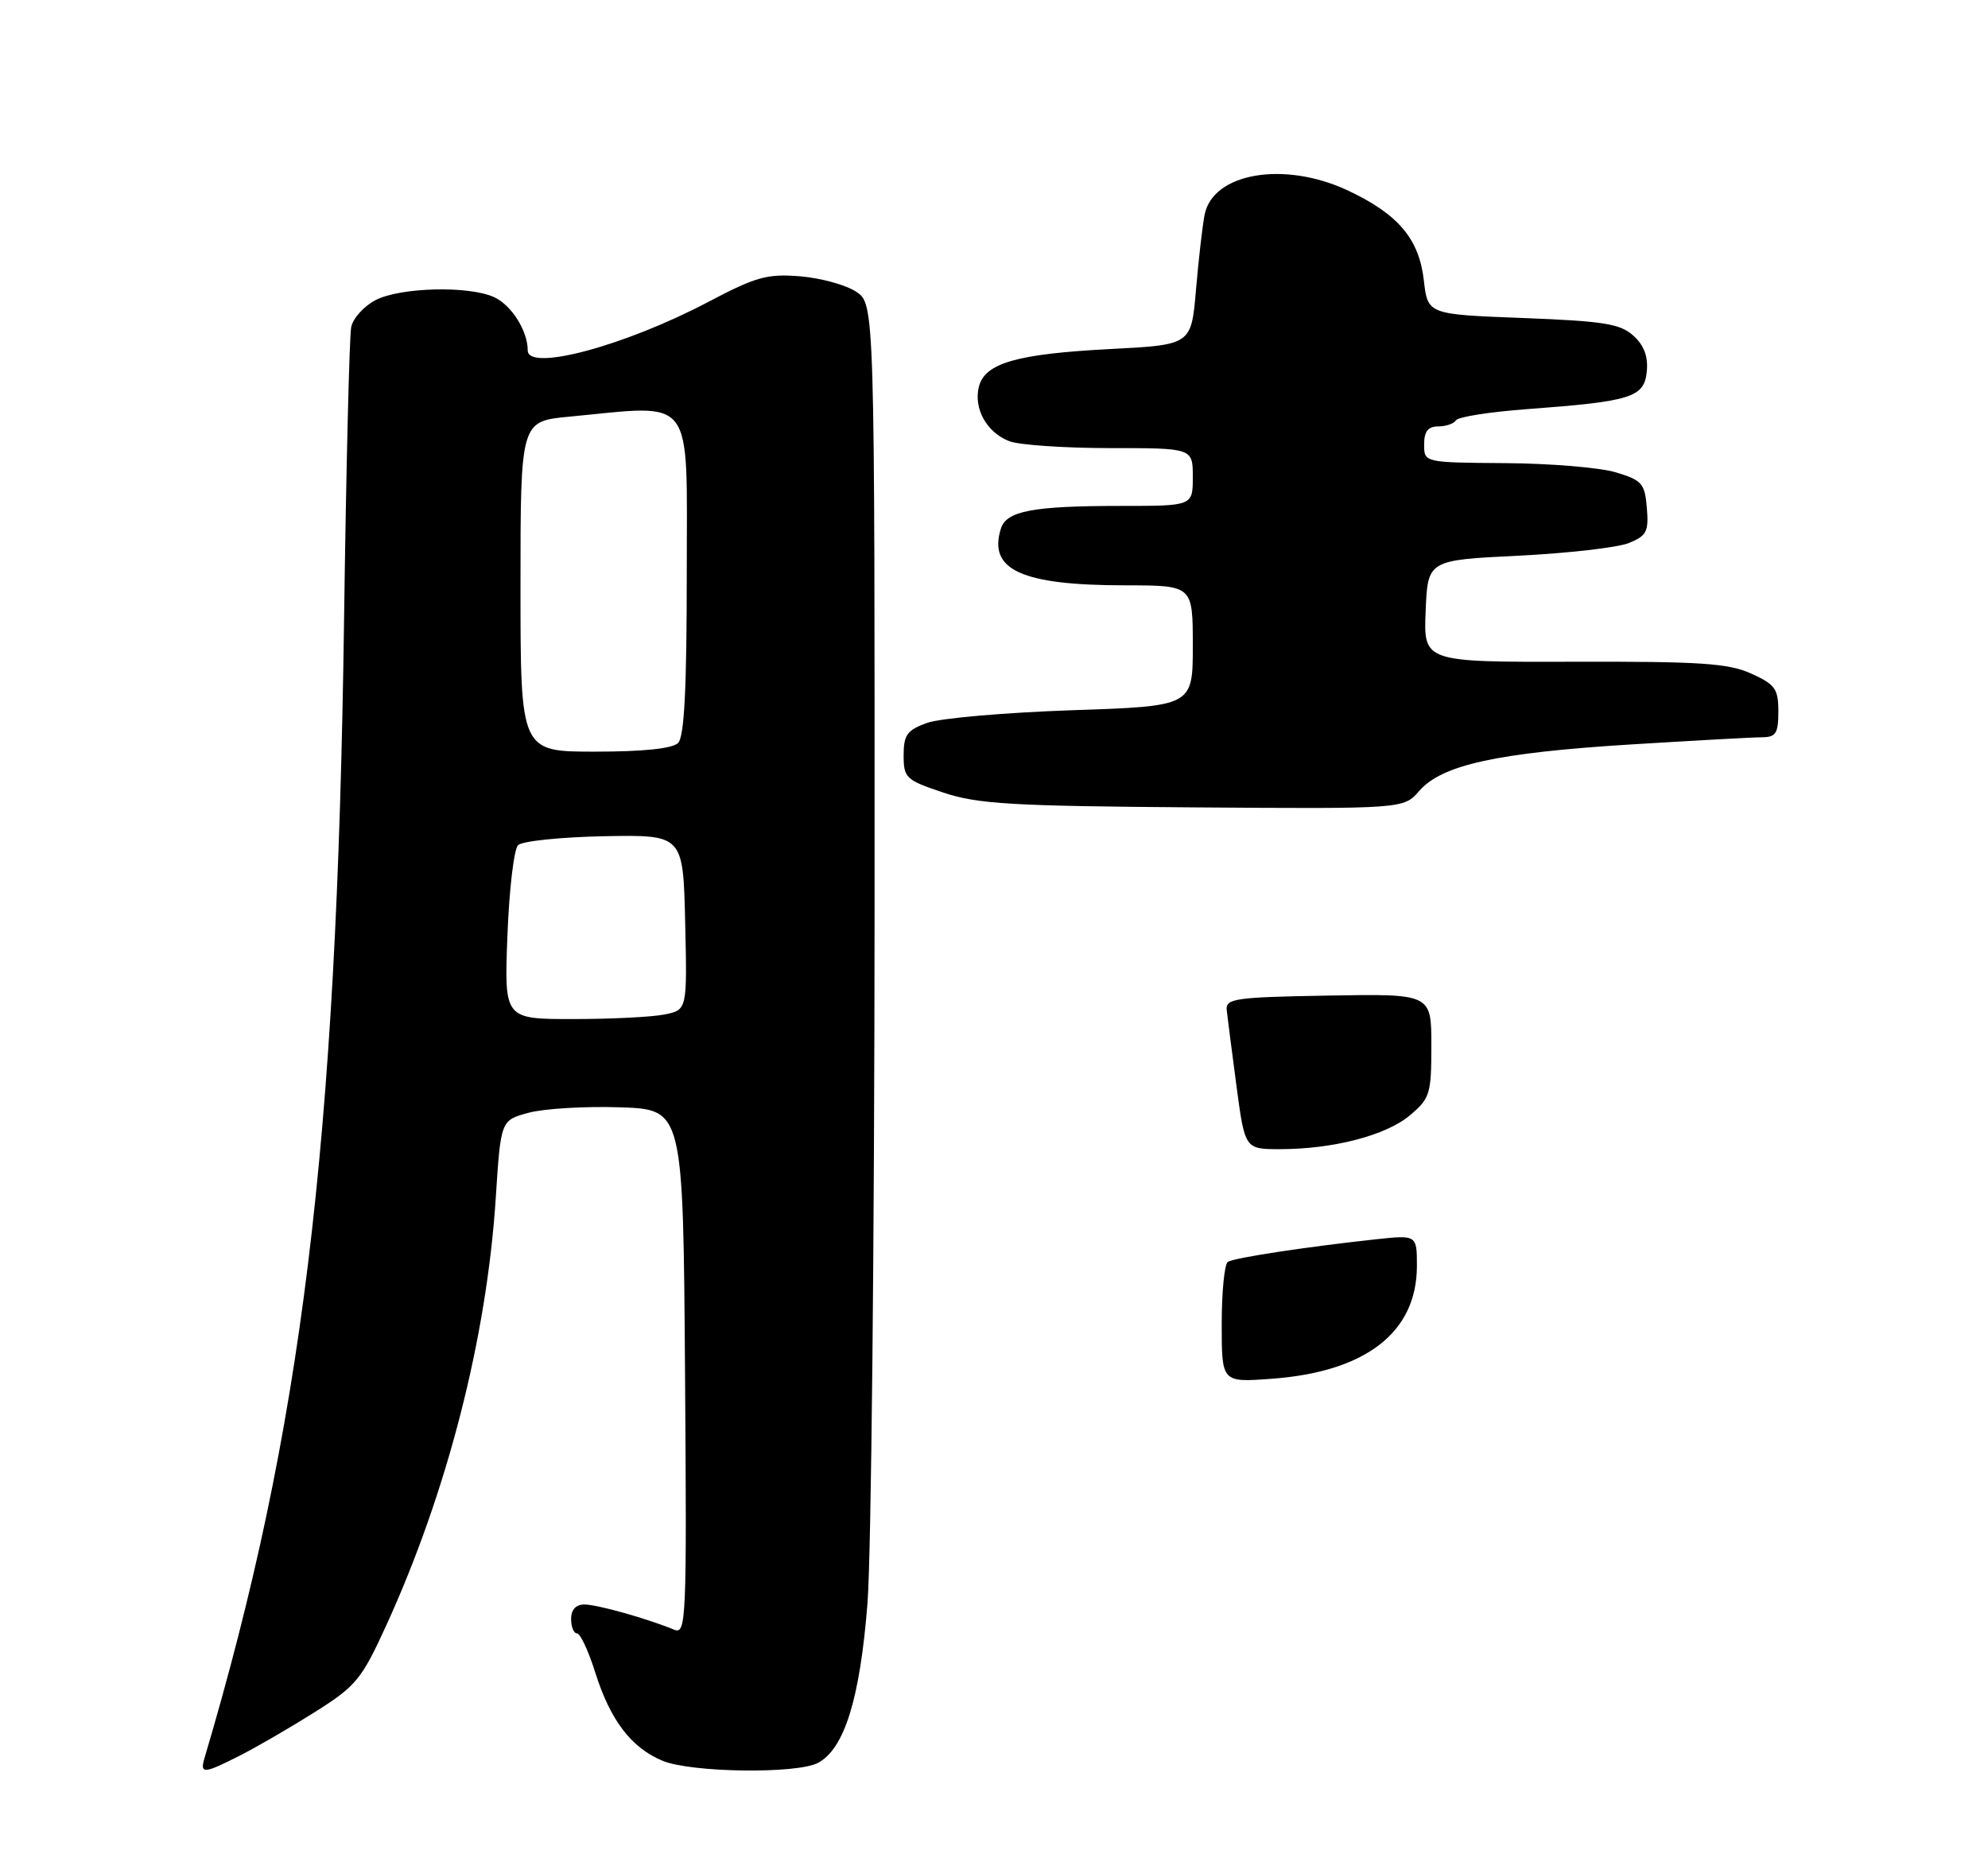 <?xml version="1.0" encoding="UTF-8" standalone="no"?>
<!DOCTYPE svg PUBLIC "-//W3C//DTD SVG 1.1//EN" "http://www.w3.org/Graphics/SVG/1.1/DTD/svg11.dtd" >
<svg xmlns="http://www.w3.org/2000/svg" xmlns:xlink="http://www.w3.org/1999/xlink" version="1.1" viewBox="0 0 275 256">
 <g >
 <path fill="currentColor"
d=" M 33.29 242.85 C 35.61 241.67 40.25 238.97 43.61 236.85 C 49.24 233.30 50.02 232.36 53.42 224.92 C 61.87 206.42 67.32 185.14 68.58 165.75 C 69.27 155.00 69.27 155.00 73.14 153.96 C 75.26 153.39 80.94 153.05 85.75 153.21 C 94.50 153.50 94.50 153.50 94.76 189.86 C 95.01 224.26 94.93 226.18 93.26 225.49 C 89.57 223.96 82.61 222.00 80.84 222.00 C 79.67 222.00 79.00 222.72 79.00 224.00 C 79.00 225.10 79.37 226.00 79.82 226.00 C 80.27 226.00 81.40 228.42 82.33 231.38 C 84.42 238.01 87.31 241.82 91.64 243.62 C 95.58 245.27 110.26 245.47 113.16 243.91 C 116.82 241.96 118.97 234.98 120.00 221.81 C 120.52 215.04 120.96 171.82 120.98 125.77 C 121.00 42.05 121.00 42.05 118.41 40.35 C 116.98 39.41 113.49 38.46 110.66 38.23 C 106.14 37.86 104.56 38.30 98.00 41.76 C 86.46 47.85 73.00 51.47 73.00 48.48 C 73.00 45.77 70.75 42.21 68.34 41.11 C 64.83 39.51 55.39 39.75 51.96 41.52 C 50.35 42.35 48.82 44.04 48.58 45.27 C 48.33 46.50 47.88 64.82 47.59 86.00 C 46.59 158.53 41.77 197.79 28.29 243.25 C 27.62 245.50 28.19 245.45 33.29 242.85 Z  M 196.33 109.43 C 199.45 105.83 207.08 104.16 225.50 103.01 C 234.30 102.47 242.51 102.01 243.75 102.01 C 245.66 102.00 246.00 101.46 246.00 98.45 C 246.00 95.31 245.56 94.70 242.25 93.20 C 239.09 91.77 235.22 91.51 217.71 91.56 C 196.92 91.61 196.92 91.61 197.21 84.56 C 197.50 77.50 197.50 77.50 210.00 76.89 C 216.88 76.55 223.76 75.76 225.31 75.14 C 227.78 74.14 228.08 73.56 227.81 70.28 C 227.53 66.89 227.14 66.44 223.50 65.35 C 221.30 64.69 214.44 64.12 208.25 64.08 C 197.00 64.00 197.00 64.00 197.00 61.50 C 197.00 59.69 197.54 59.00 198.94 59.00 C 200.01 59.00 201.12 58.62 201.41 58.15 C 201.70 57.68 206.11 56.99 211.22 56.61 C 225.68 55.54 227.44 54.99 227.80 51.41 C 228.00 49.33 227.43 47.79 225.95 46.45 C 224.12 44.79 221.84 44.43 210.65 44.00 C 197.50 43.50 197.50 43.50 196.96 38.79 C 196.30 33.05 193.43 29.65 186.50 26.38 C 177.69 22.22 167.76 23.90 166.63 29.73 C 166.33 31.25 165.80 35.92 165.44 40.11 C 164.79 47.71 164.79 47.71 153.65 48.29 C 140.66 48.96 136.23 50.23 135.41 53.51 C 134.65 56.54 136.51 59.86 139.63 61.05 C 141.00 61.57 147.28 62.00 153.57 62.00 C 165.00 62.00 165.00 62.00 165.00 66.00 C 165.00 70.00 165.00 70.00 155.12 70.00 C 142.89 70.00 139.23 70.69 138.46 73.12 C 136.64 78.86 141.31 80.99 155.75 80.99 C 165.00 81.00 165.00 81.00 165.00 89.35 C 165.00 97.71 165.00 97.71 148.25 98.27 C 139.04 98.59 130.04 99.37 128.25 100.02 C 125.47 101.02 125.00 101.68 125.00 104.51 C 125.00 107.65 125.31 107.93 130.51 109.67 C 135.27 111.25 139.94 111.53 165.09 111.71 C 194.16 111.92 194.16 111.92 196.33 109.43 Z  M 169.00 183.19 C 169.00 178.75 169.38 174.88 169.85 174.59 C 170.75 174.03 180.60 172.53 190.25 171.48 C 196.00 170.86 196.00 170.86 196.00 175.18 C 195.99 184.37 188.90 189.85 175.77 190.78 C 169.00 191.27 169.00 191.27 169.00 183.19 Z  M 171.04 150.25 C 170.40 145.44 169.80 140.71 169.69 139.75 C 169.52 138.16 170.85 137.97 183.75 137.75 C 198.00 137.50 198.00 137.50 198.00 144.66 C 198.00 151.37 197.81 151.98 195.03 154.32 C 191.73 157.10 184.43 159.00 177.05 159.00 C 172.21 159.00 172.21 159.00 171.04 150.25 Z  M 70.19 129.49 C 70.43 123.15 71.09 117.51 71.66 116.94 C 72.23 116.37 77.60 115.82 83.60 115.70 C 94.50 115.50 94.50 115.50 94.78 127.62 C 95.06 139.74 95.06 139.74 91.90 140.37 C 90.17 140.72 84.47 141.00 79.25 141.00 C 69.75 141.00 69.75 141.00 70.19 129.49 Z  M 72.00 81.14 C 72.00 58.29 72.00 58.29 78.75 57.65 C 96.30 55.99 95.00 54.26 95.00 79.30 C 95.00 95.31 94.66 101.94 93.80 102.80 C 93.02 103.58 88.98 104.00 82.30 104.00 C 72.00 104.00 72.00 104.00 72.00 81.14 Z "/>
</g>
</svg>